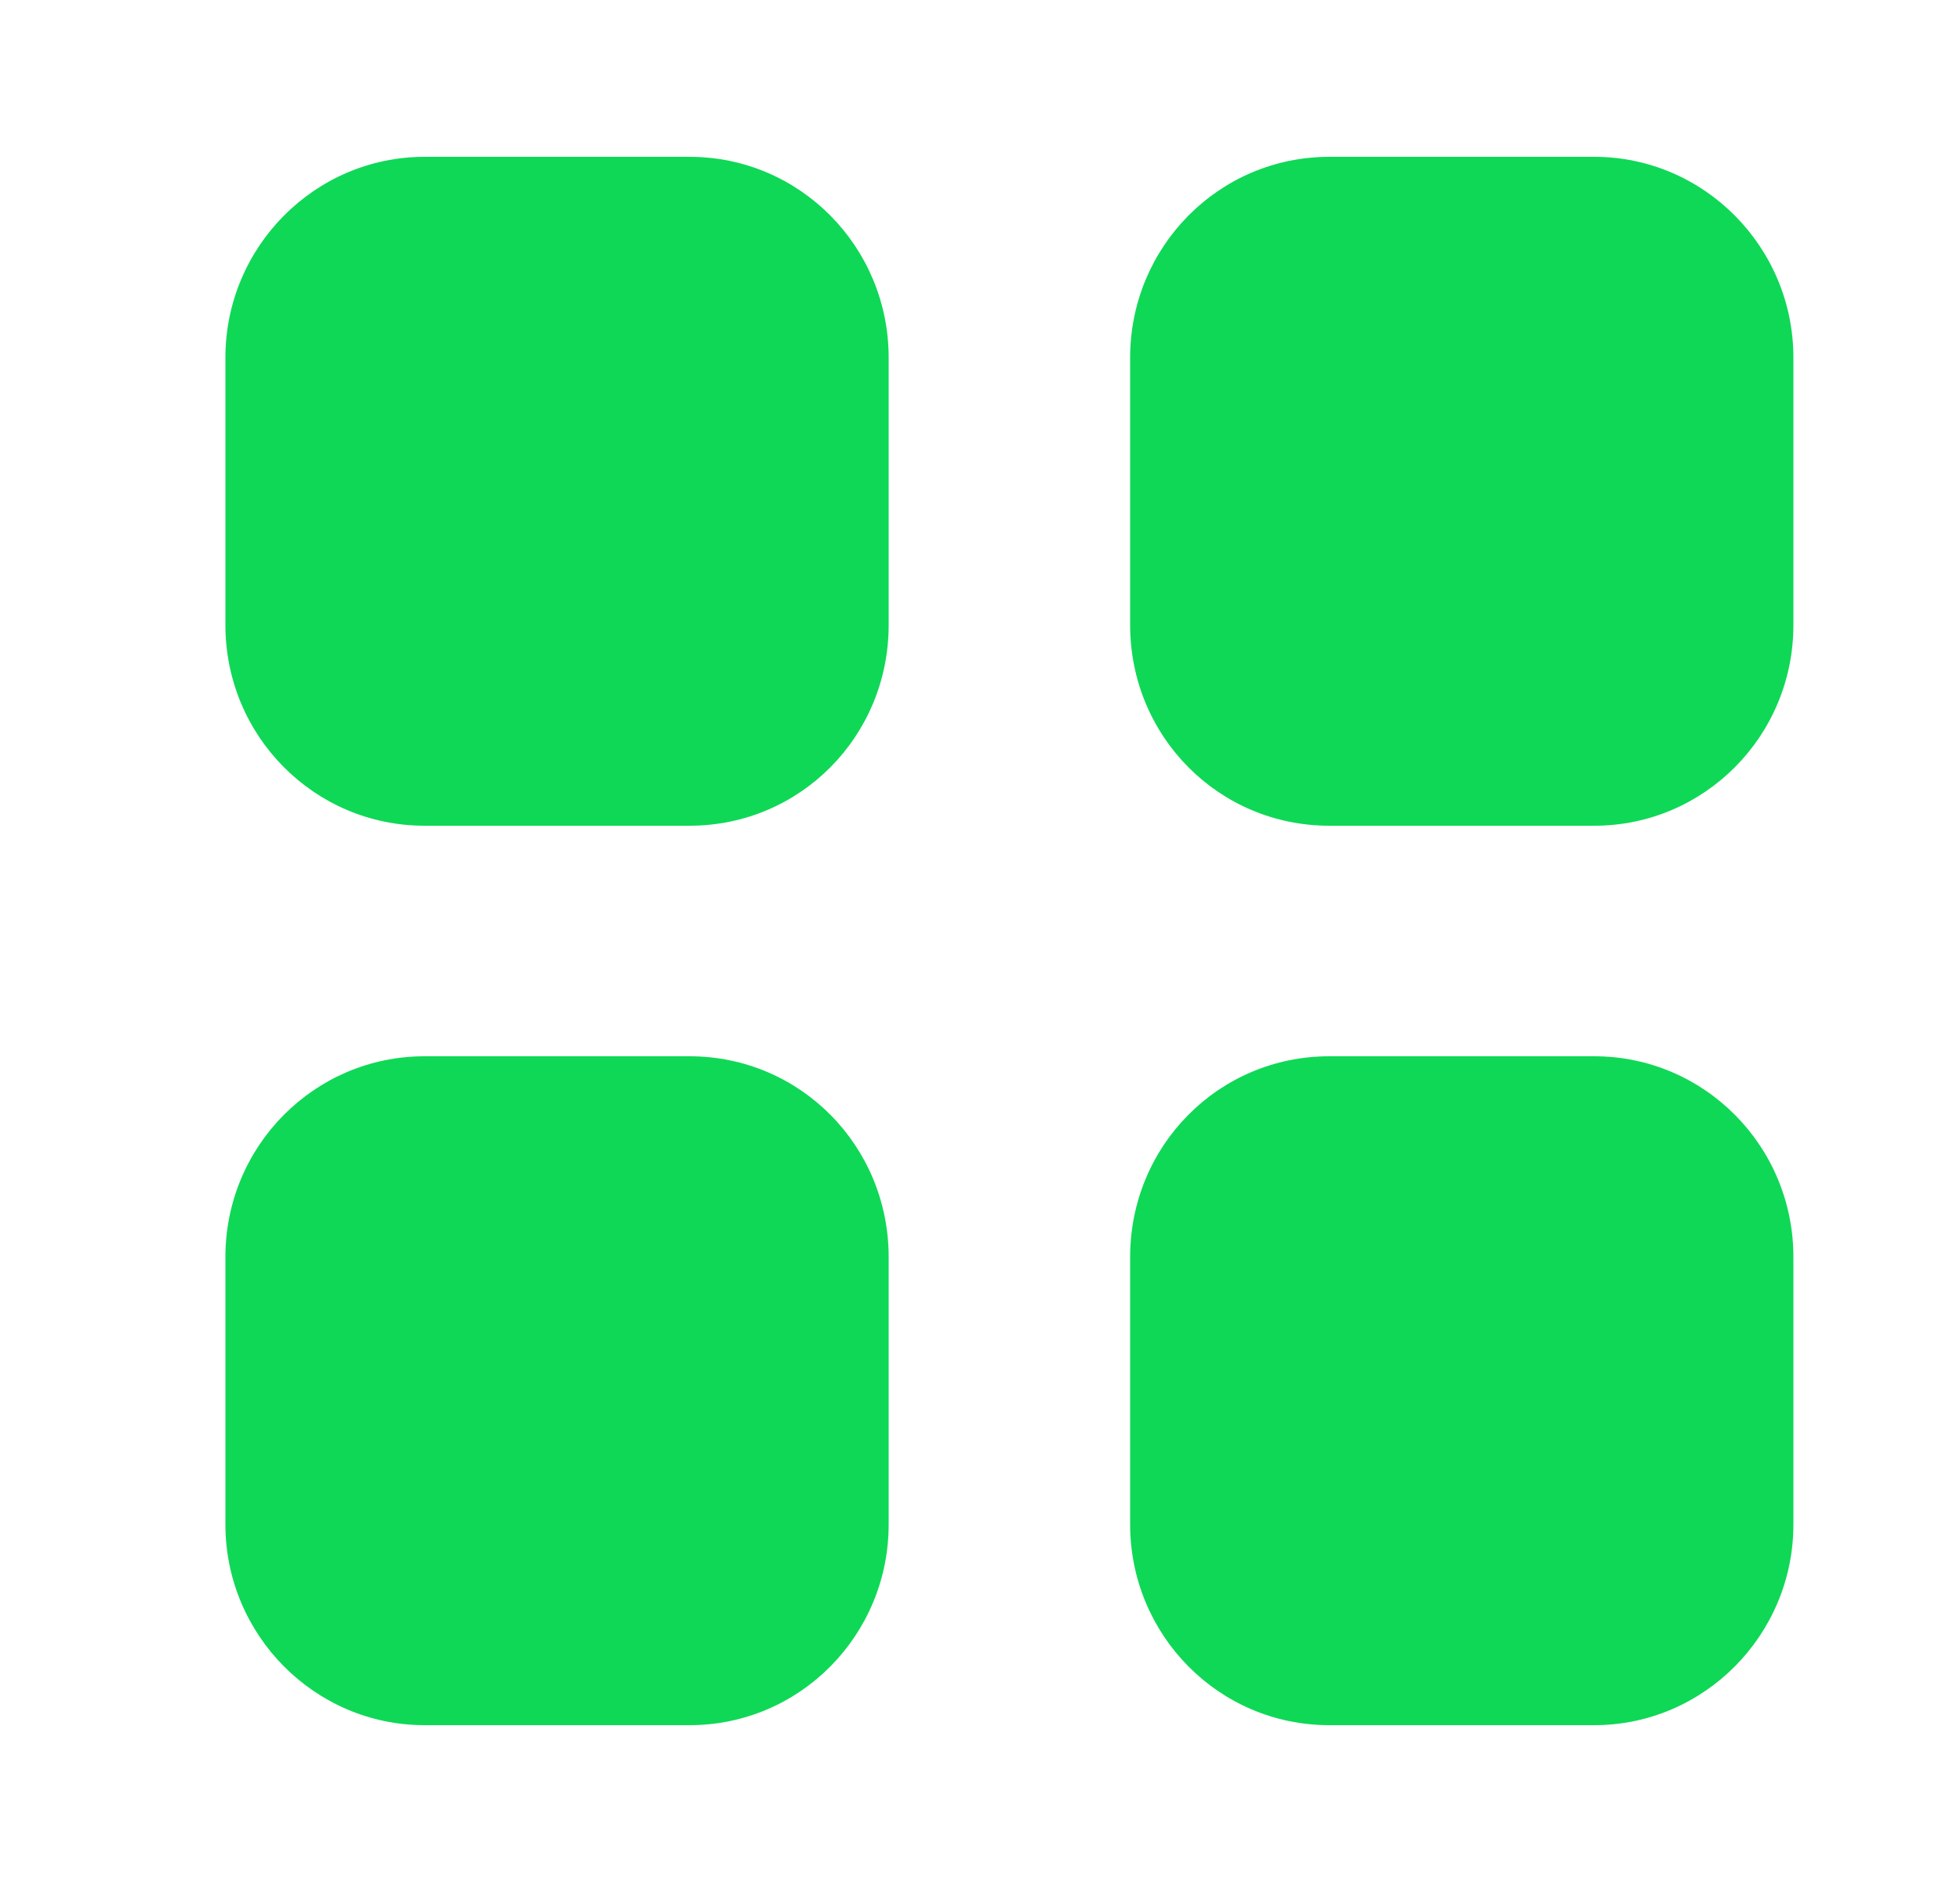 <svg width="25" height="24" viewBox="0 0 25 24" fill="none" xmlns="http://www.w3.org/2000/svg">
<path fill-rule="evenodd" clip-rule="evenodd" d="M5.415 2H8.795C10.205 2 11.335 3.15 11.335 4.561V7.97C11.335 9.39 10.205 10.53 8.795 10.53H5.415C4.015 10.53 2.875 9.39 2.875 7.97V4.561C2.875 3.15 4.015 2 5.415 2ZM5.415 13.47H8.795C10.205 13.47 11.335 14.611 11.335 16.031V19.44C11.335 20.85 10.205 22 8.795 22H5.415C4.015 22 2.875 20.85 2.875 19.44V16.031C2.875 14.611 4.015 13.47 5.415 13.47ZM20.335 2H16.955C15.545 2 14.415 3.15 14.415 4.561V7.97C14.415 9.39 15.545 10.53 16.955 10.53H20.335C21.735 10.53 22.875 9.39 22.875 7.97V4.561C22.875 3.15 21.735 2 20.335 2ZM16.955 13.47H20.335C21.735 13.47 22.875 14.611 22.875 16.031V19.44C22.875 20.85 21.735 22 20.335 22H16.955C15.545 22 14.415 20.85 14.415 19.44V16.031C14.415 14.611 15.545 13.47 16.955 13.47Z" fill="#0FD856"/>
</svg>
